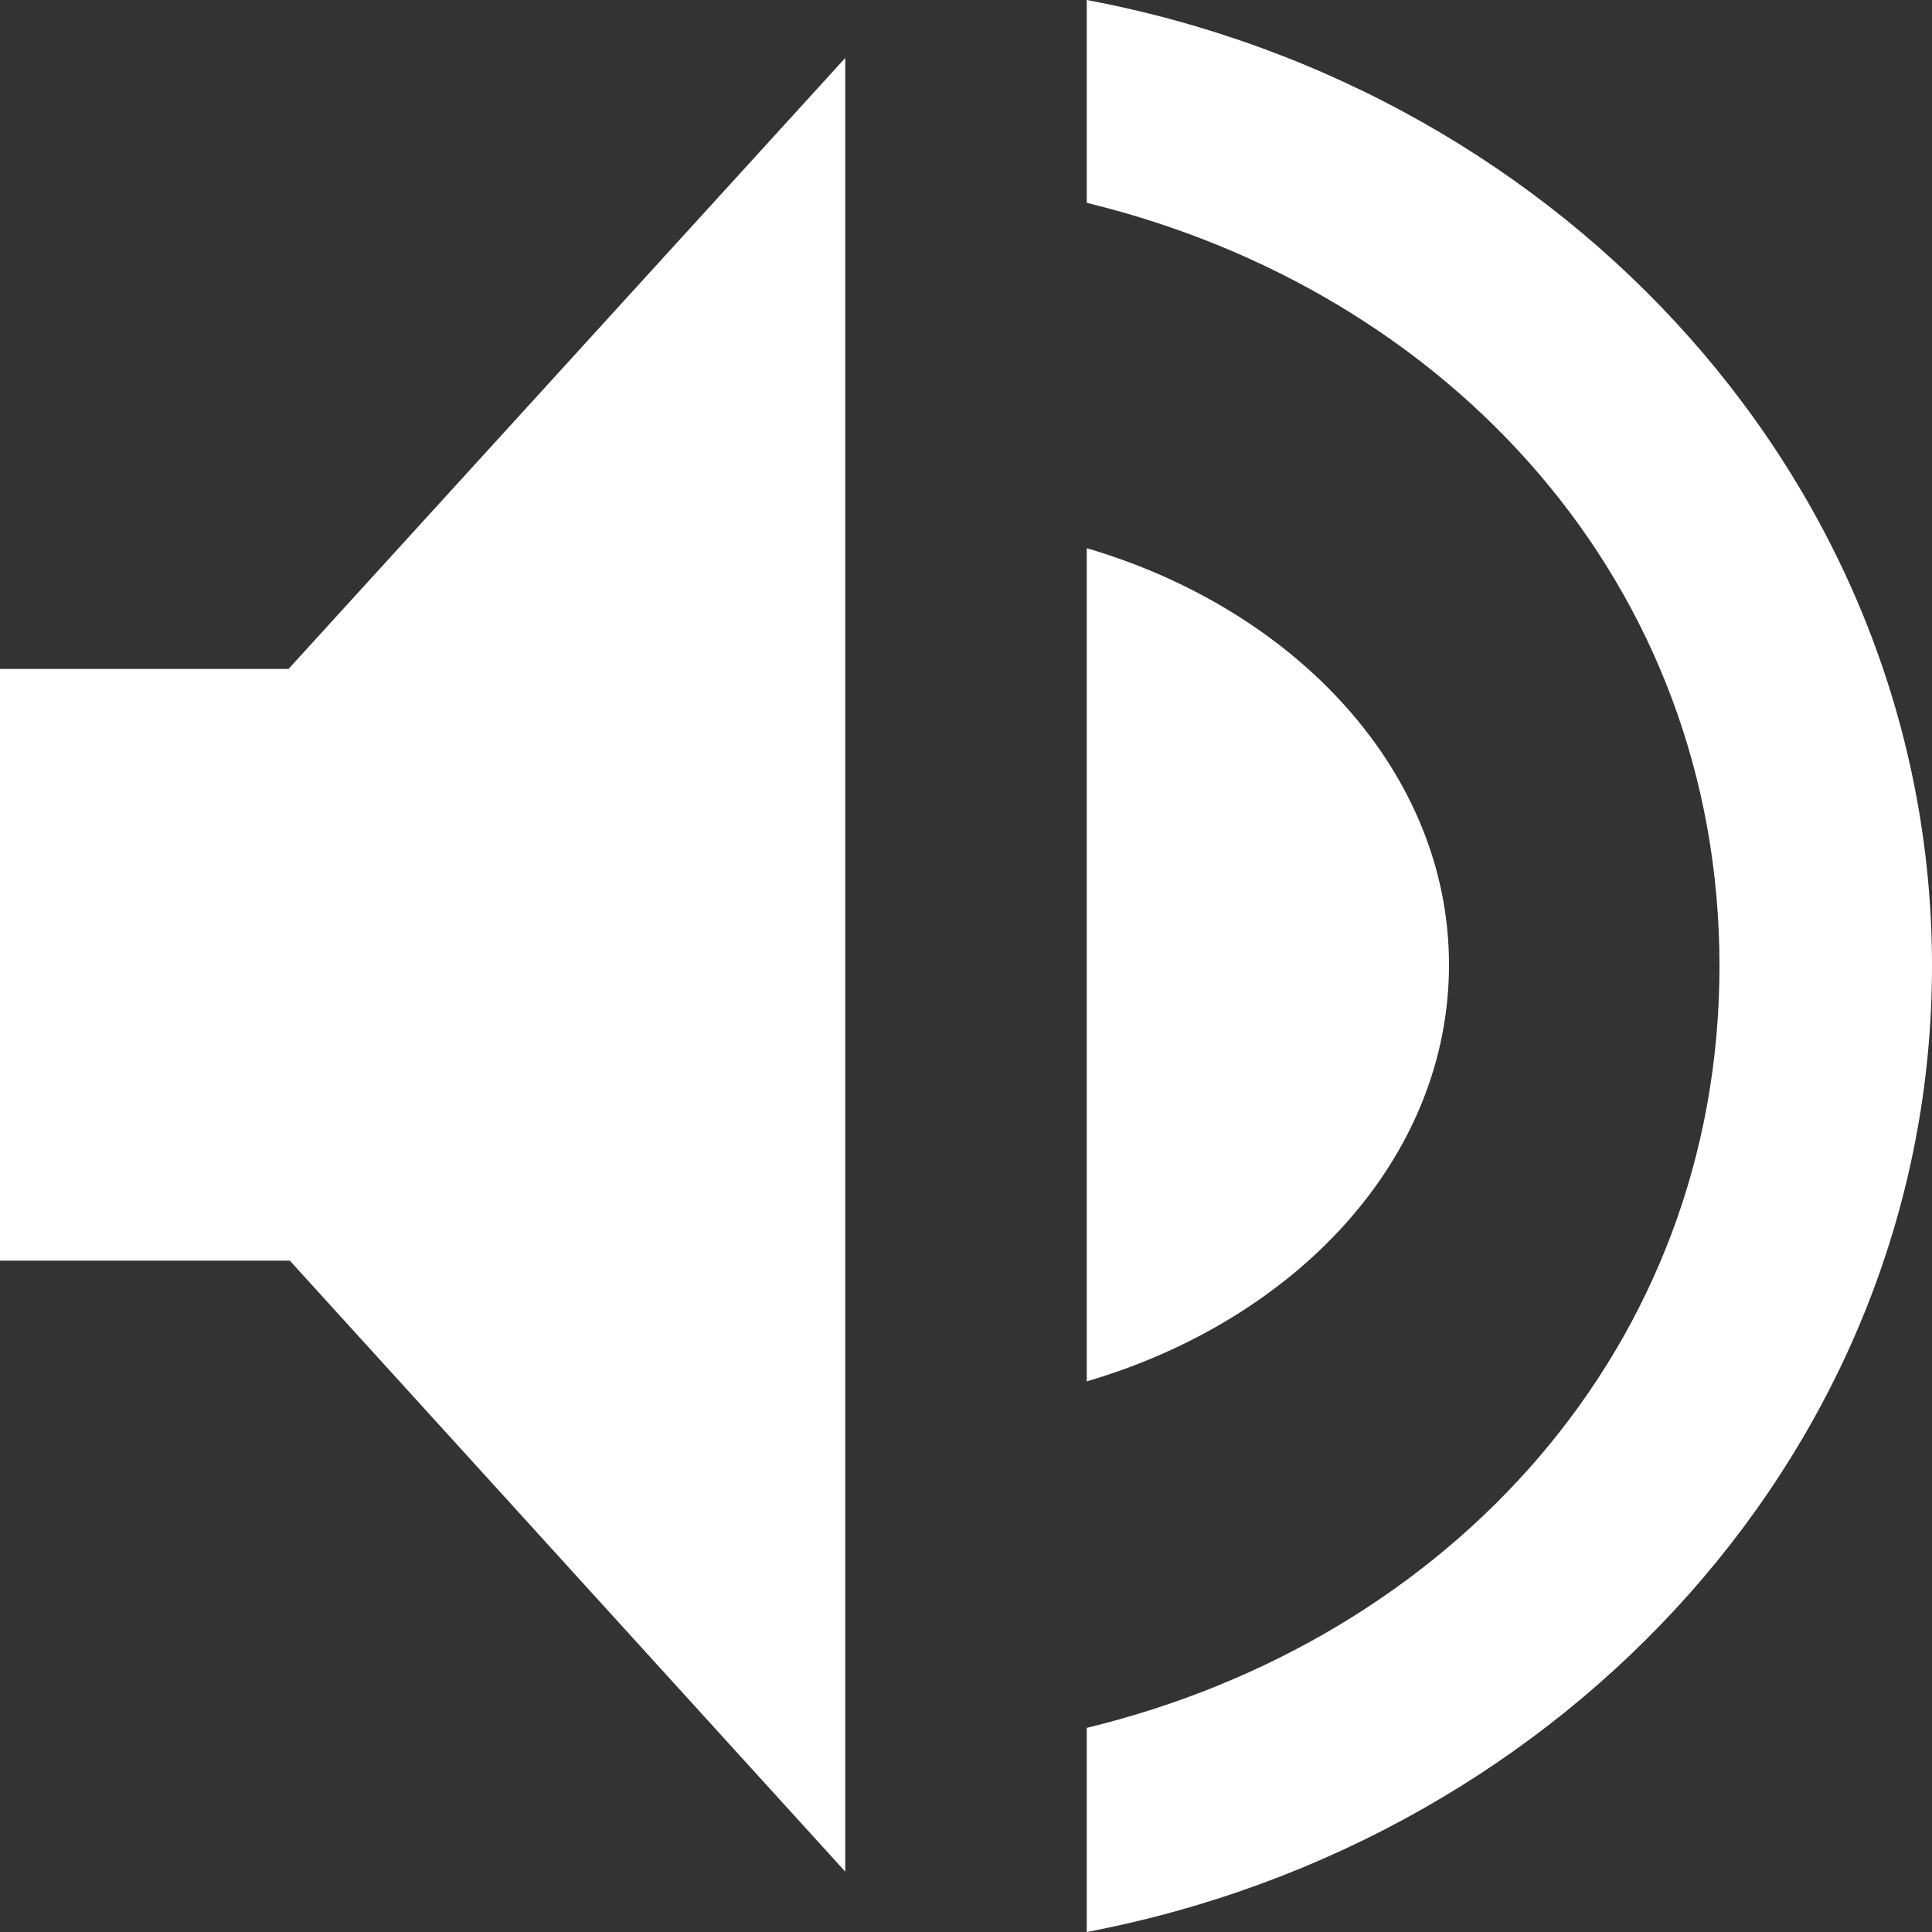 <svg width="12" height="12" viewBox="0 0 12 12" fill="none" xmlns="http://www.w3.org/2000/svg">
<rect x="0" y="0" width="12" height="12" fill="#333333" stroke="none"/>
<path fill-rule="evenodd" clip-rule="evenodd" d="M10.68 6C10.68 8.363 9.008 10.185 6.75 10.732V12C9.742 11.43 12 8.955 12 6C12 3.038 9.742 0.562 6.75 0V1.26C9.008 1.808 10.68 3.63 10.68 6ZM5.25 11.625L1.8 7.83H0V4.155H1.792L5.25 0.36V11.625ZM9 5.992C9 4.8 8.055 3.788 6.75 3.405V8.58C8.055 8.197 9 7.192 9 5.992Z" fill="white"/>
</svg>
